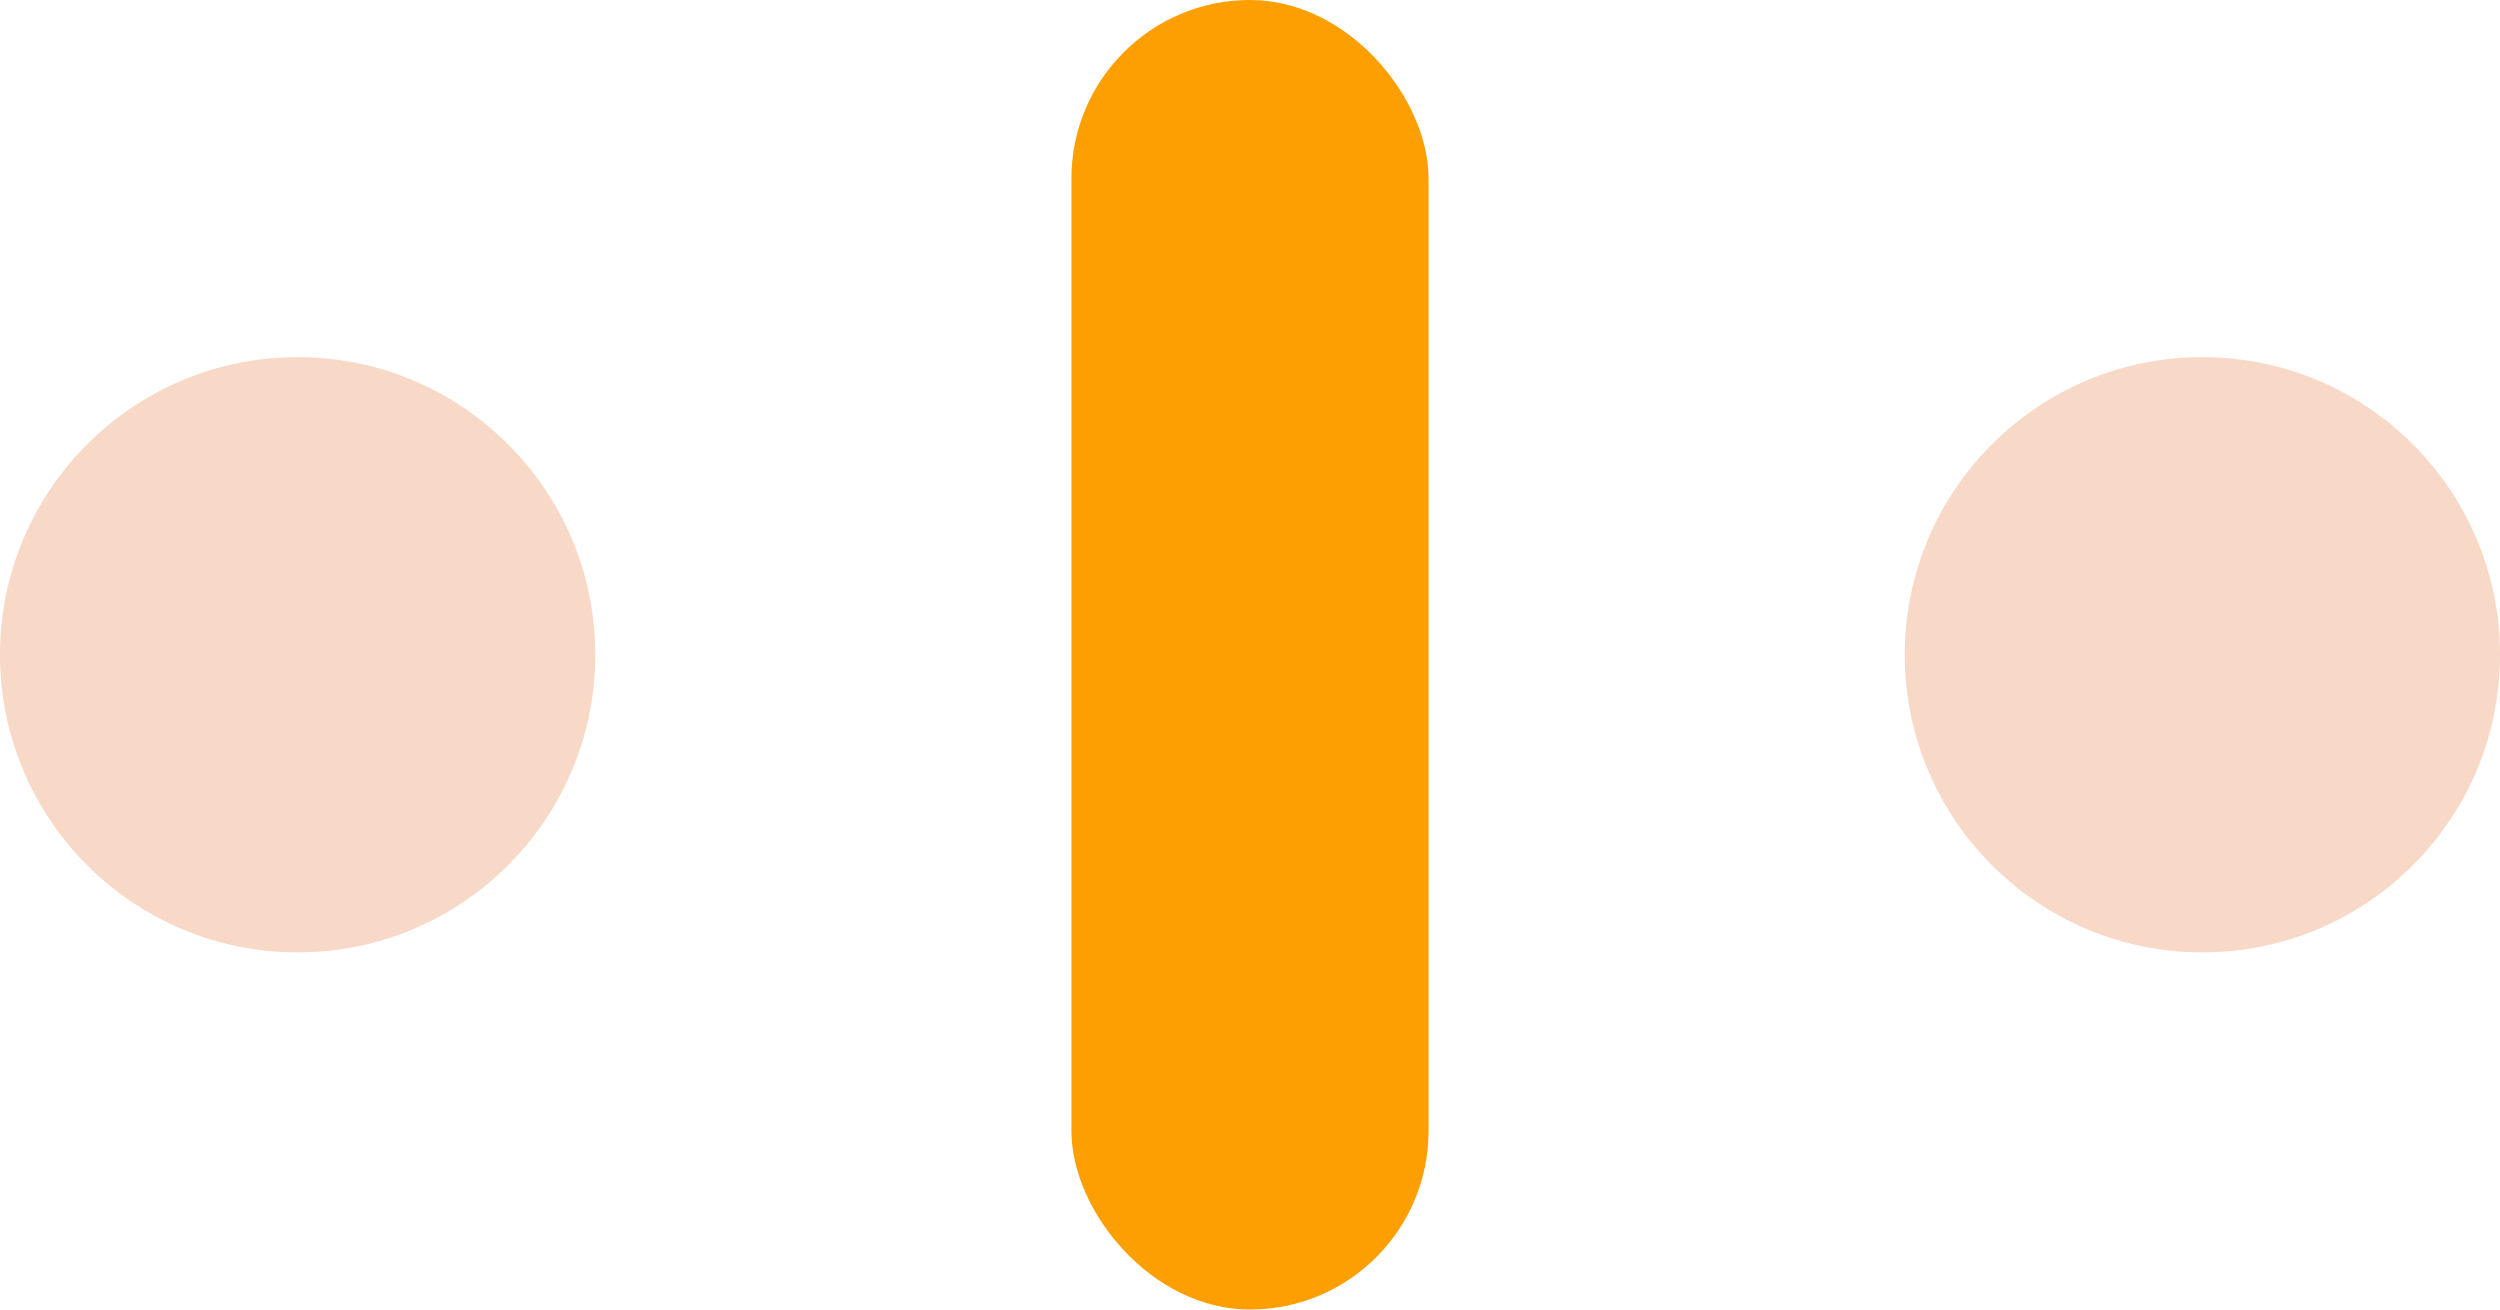 <svg xmlns="http://www.w3.org/2000/svg" width="21" height="11" viewBox="0 0 21 11">
  <g id="Group_11728" data-name="Group 11728" transform="translate(-200 -629)">
    <circle id="Ellipse_2296" data-name="Ellipse 2296" cx="2.5" cy="2.5" r="2.5" transform="translate(216 632)" fill="#f8d8c6"/>
    <circle id="Ellipse_2298" data-name="Ellipse 2298" cx="2.5" cy="2.5" r="2.5" transform="translate(200 632)" fill="#f8d8c6"/>
    <rect id="Rectangle_2129" data-name="Rectangle 2129" width="3" height="11" rx="1.5" transform="translate(209 629)" fill="#fd9f00"/>
  </g>
</svg>

